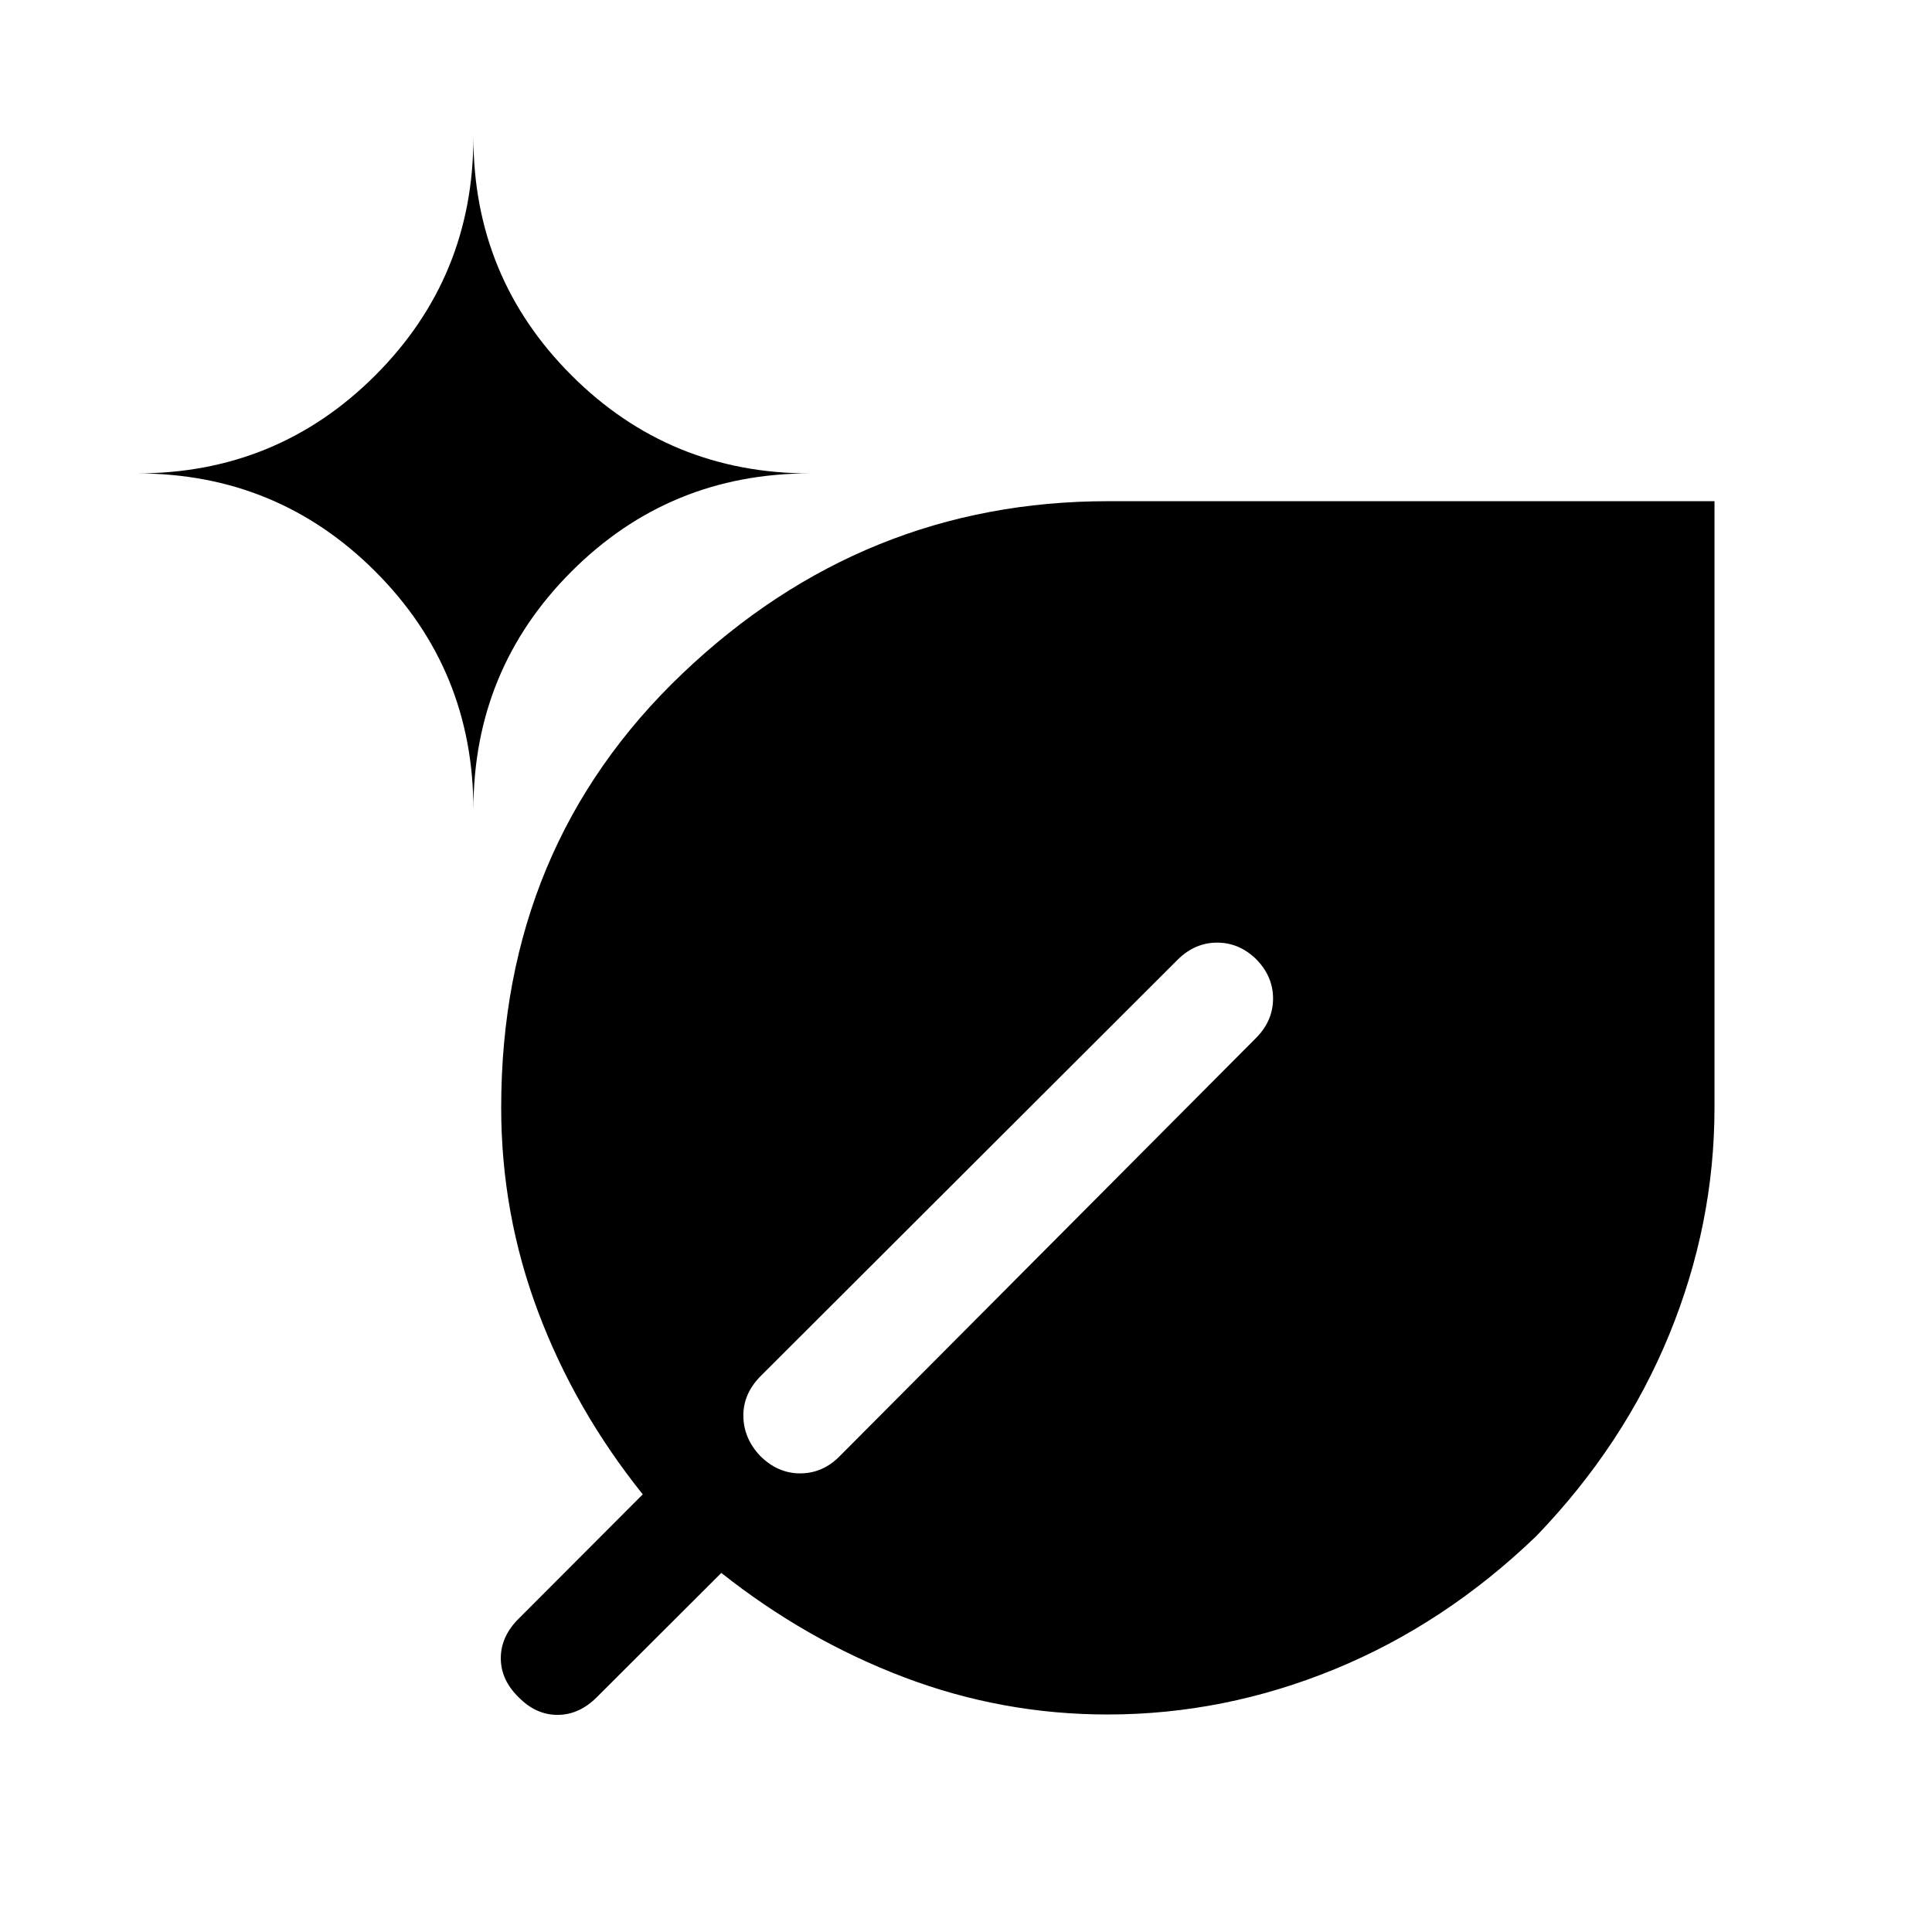 <svg xmlns="http://www.w3.org/2000/svg" height="24" viewBox="0 -960 960 960" width="24"><path d="M550.365-108.078q-52.403 0-101.134-18.5t-90.808-51.846l-61.846 61.731q-8.808 8.807-19.557 8.807-10.75 0-19.365-8.807-8.808-8.616-8.808-19.365 0-10.75 8.808-19.558l61.731-61.846q-33.731-42.077-52.039-90.808-18.308-48.73-18.308-101.399 0-129.783 89.946-215.537 89.946-85.755 211.592-85.755h301.345v301.345q0 57.923-22.5 112.788-22.5 54.866-66 100.058-45.384 43.692-100.25 66.192-54.865 22.5-112.807 22.5ZM235.231-557.615q0-69.68 48.737-118.417 48.737-48.737 118.417-48.737-69.68 0-118.417-48.737-48.737-48.737-48.737-118.416 0 69.679-48.737 118.416-48.737 48.737-118.416 48.737 69.679 0 118.416 48.737 48.737 48.737 48.737 118.417Zm350.116 74.307L378.115-276.384q-8.808 8.808-8.75 19.865.058 11.058 8.272 19.865 8.785 8.808 20.035 8.769 11.25-.038 19.673-8.653l206.924-207.848q8.307-8.489 8.307-19.455 0-10.967-8.307-19.467-8.5-8.307-19.466-8.307-10.967 0-19.456 8.307Z"/></svg>